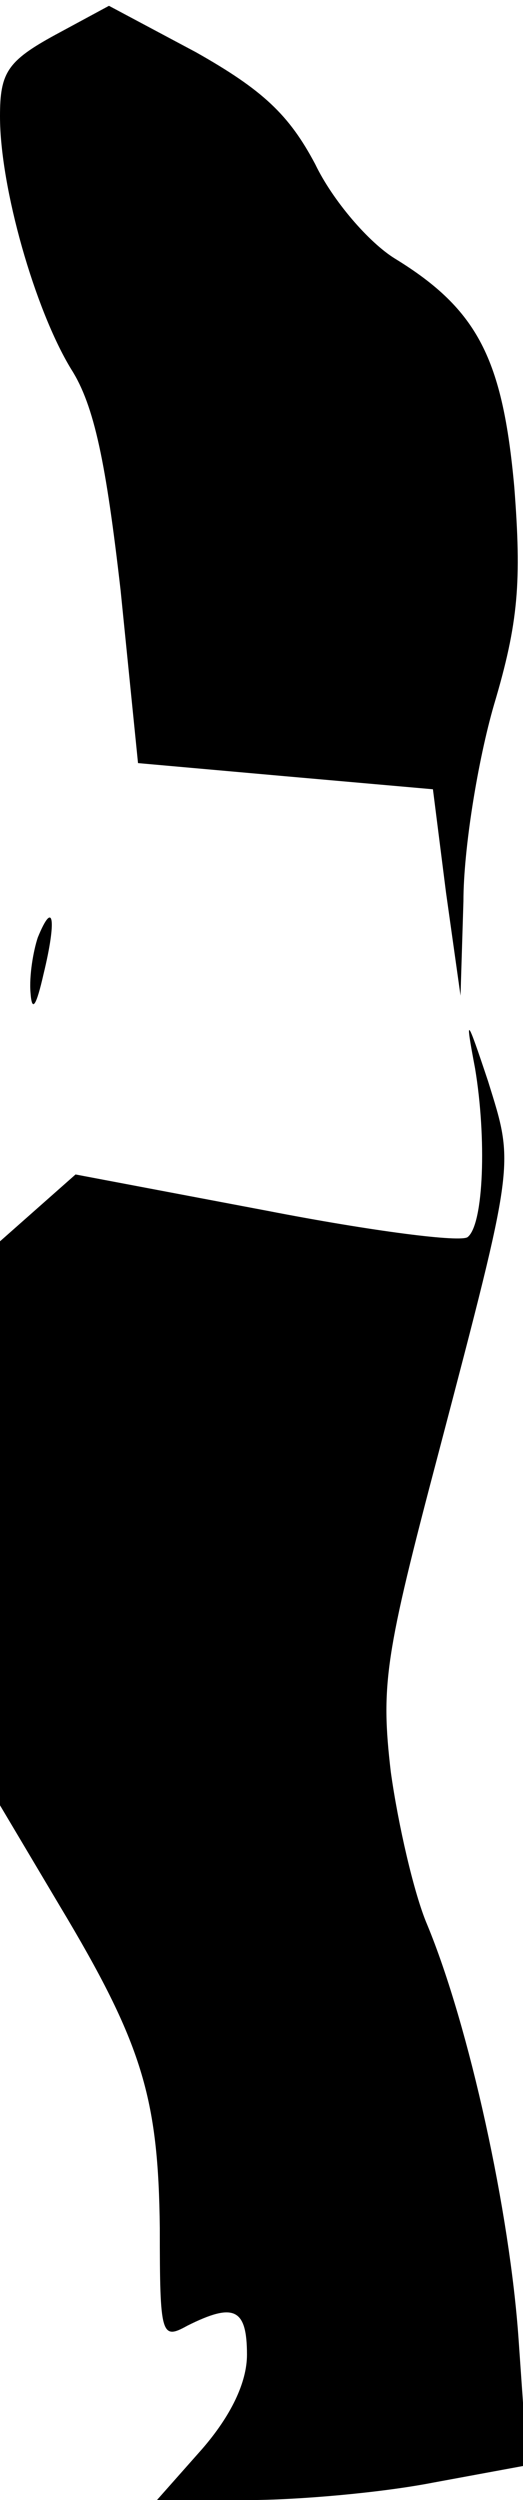 <?xml version="1.0" standalone="no"?>
<!DOCTYPE svg PUBLIC "-//W3C//DTD SVG 20010904//EN"
 "http://www.w3.org/TR/2001/REC-SVG-20010904/DTD/svg10.dtd">
<svg version="1.0" xmlns="http://www.w3.org/2000/svg"
 width="36pt" height="172pt" viewBox="0 0 36 172"
 preserveAspectRatio="xMidYMid meet">
<g transform="translate(0,172) scale(0.1,-0.1)"
fill="#000000" stroke="none">
<path fill="#000000" stroke="none" d="M38 1696 c-33 -18 -38 -26 -38 -56 0
-49 24 -133 49 -174 16 -25 24 -65 34 -152 l12 -119 101 -9 102 -9 9 -71 10
-71 2 65 c0 36 10 97 21 135 17 57 19 85 14 150 -8 88 -25 122 -82 157 -18 11
-43 40 -55 65 -18 34 -36 51 -82 77 l-60 32 -37 -20z"/>
<path fill="#000000" stroke="none" d="M26 1075 c-3 -9 -6 -26 -5 -38 1 -14 4
-9 9 13 9 37 7 52 -4 25z"/>
<path fill="#000000" stroke="none" d="M327 985 c8 -48 6 -107 -5 -116 -4 -4
-66 4 -138 18 l-132 25 -26 -23 -26 -23 0 -194 0 -194 41 -69 c57 -95 68 -132
69 -222 0 -74 1 -77 19 -67 32 16 41 12 41 -20 0 -19 -11 -42 -31 -65 l-31
-35 62 0 c35 0 92 5 128 12 l65 12 -6 86 c-6 88 -34 216 -63 286 -9 21 -20 69
-25 105 -7 60 -4 80 33 220 53 202 52 197 34 255 -15 45 -16 46 -9 9z"/>
</g>
</svg>
